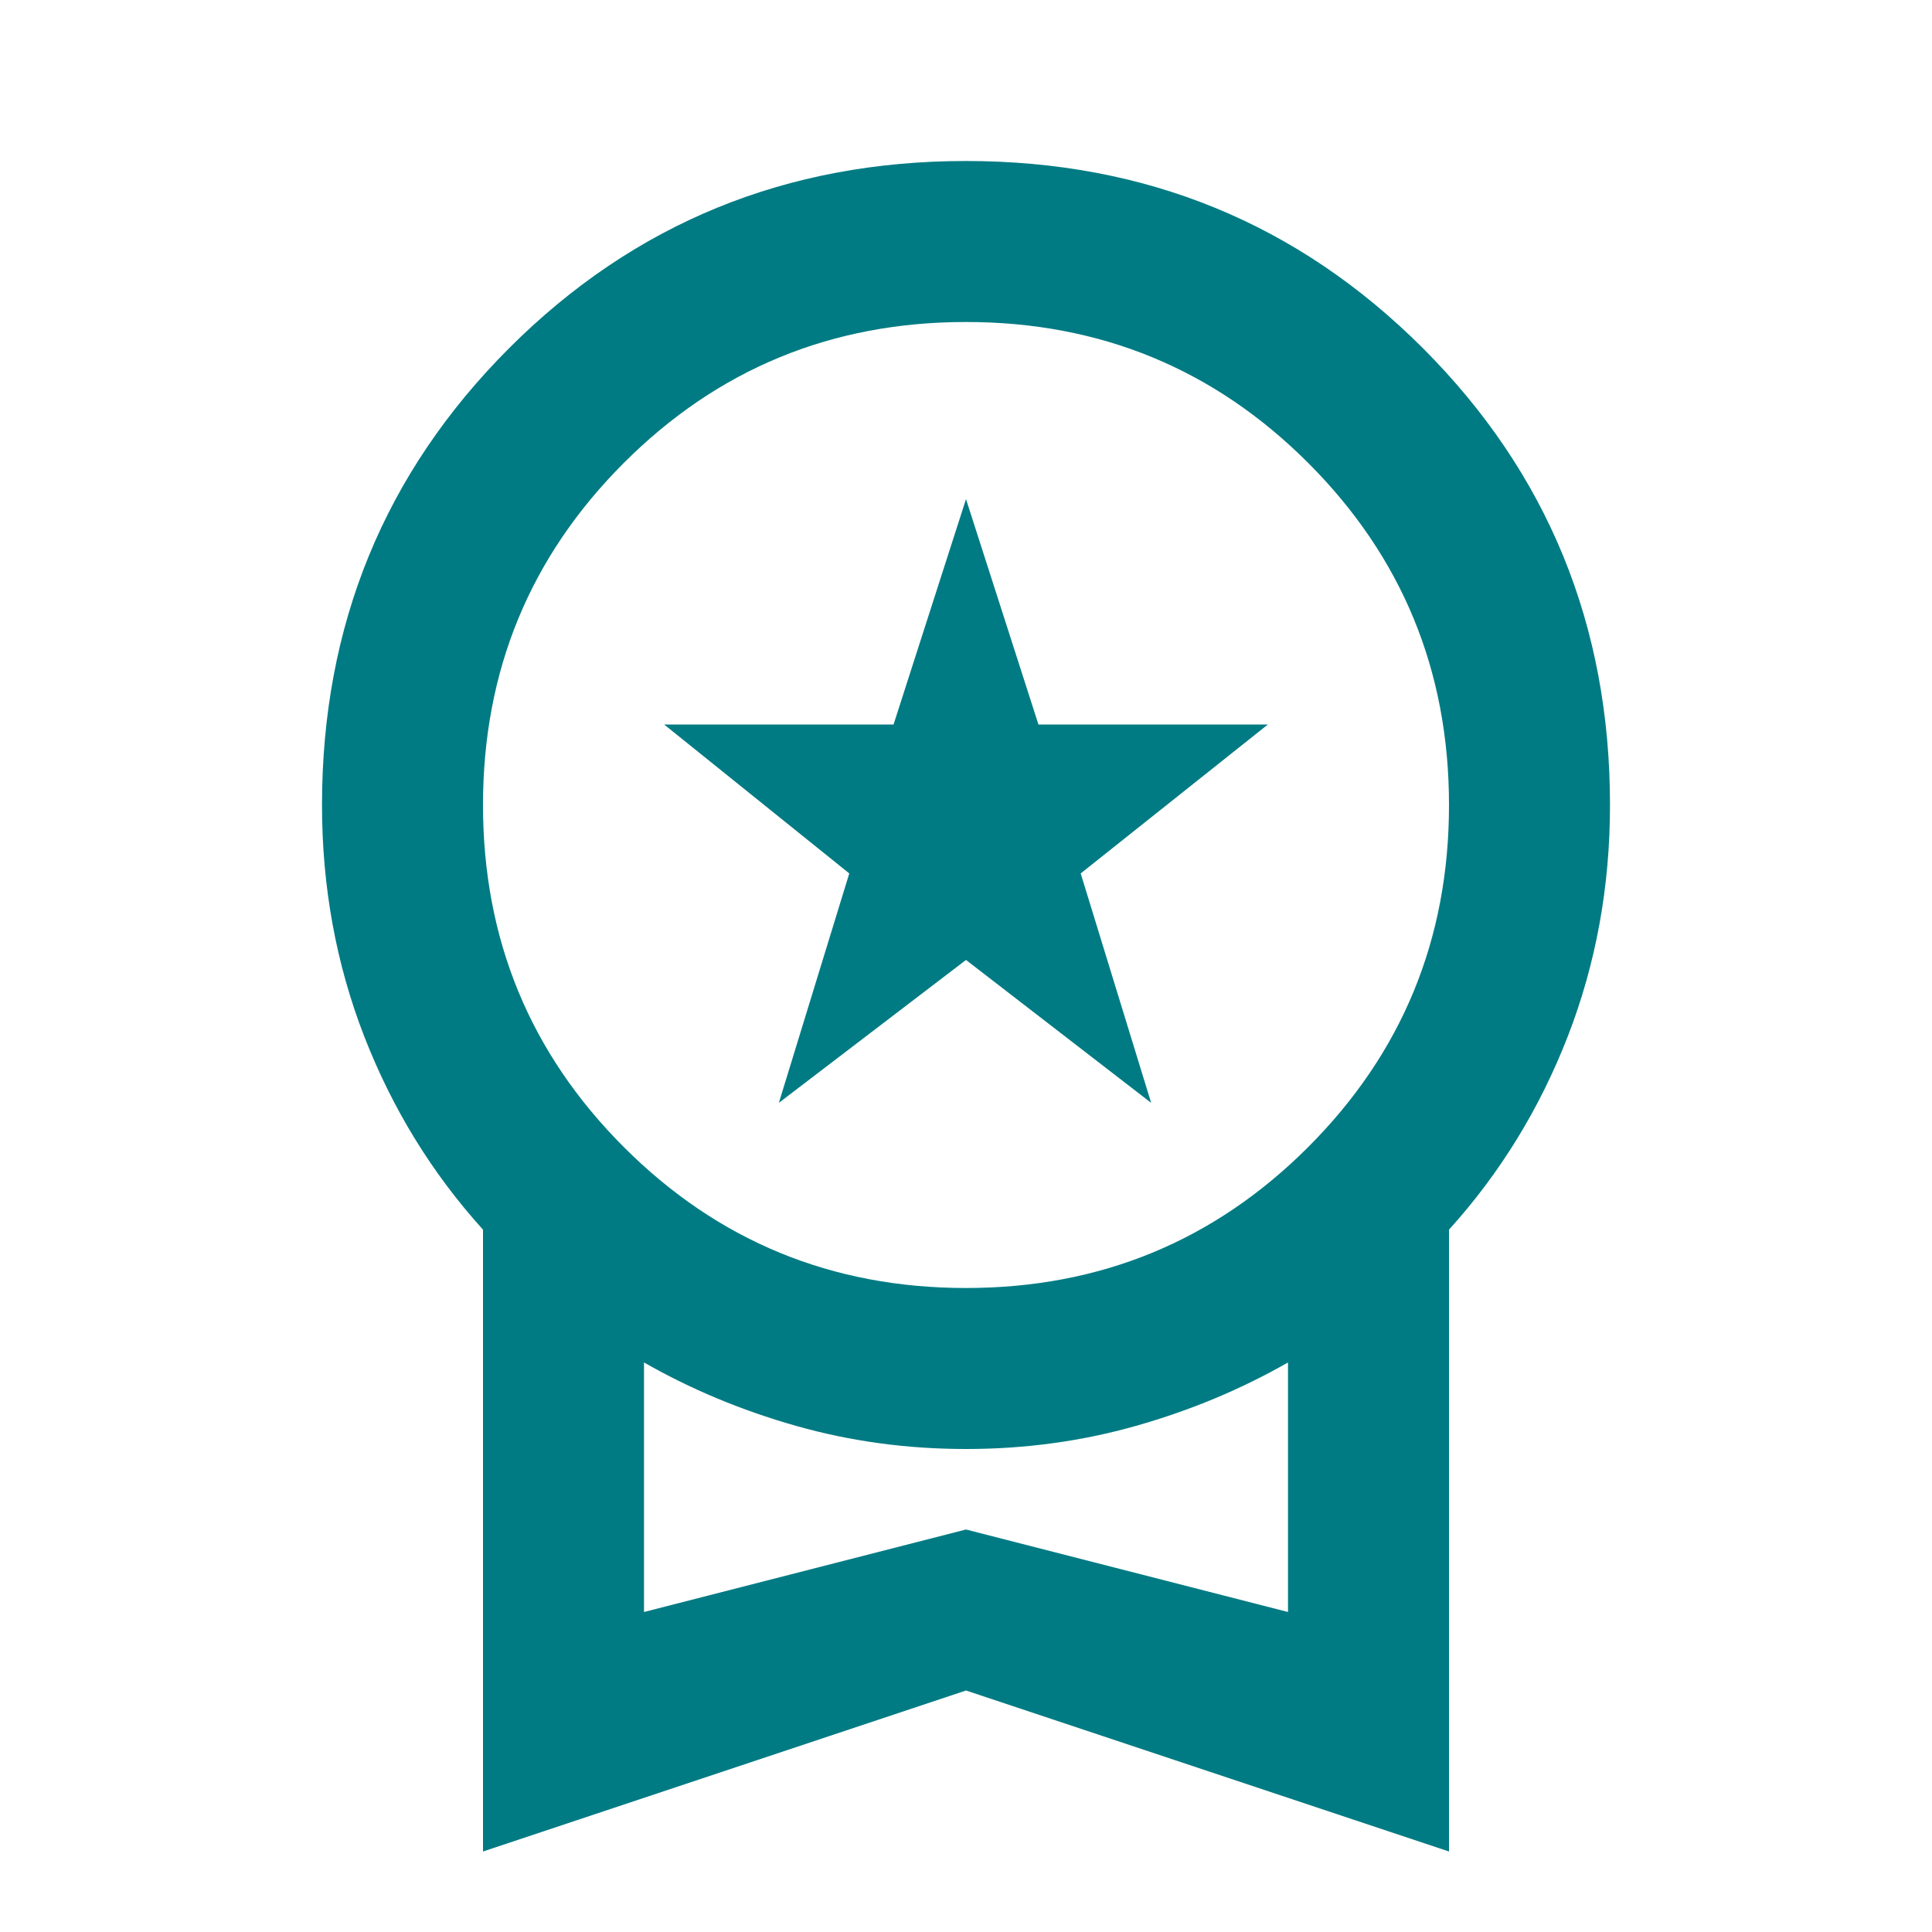 <svg width="60" height="60" viewBox="0 0 60 60" fill="none" xmlns="http://www.w3.org/2000/svg">
<mask id="mask0_143_1007" style="mask-type:alpha" maskUnits="userSpaceOnUse" x="0" y="0" width="60" height="60">
<rect width="60" height="60" fill="#D9D9D9"/>
</mask>
<g mask="url(#mask0_143_1007)">
<path d="M24.188 34.25L26.375 27.125L20.625 22.5H27.75L30 15.5L32.25 22.5H39.375L33.562 27.125L35.75 34.25L30 29.812L24.188 34.25ZM15 57.5V38.188C13.417 36.438 12.188 34.438 11.312 32.188C10.438 29.938 10 27.542 10 25C10 19.417 11.938 14.688 15.812 10.812C19.688 6.938 24.417 5 30 5C35.583 5 40.312 6.938 44.188 10.812C48.062 14.688 50 19.417 50 25C50 27.542 49.562 29.938 48.688 32.188C47.812 34.438 46.583 36.438 45 38.188V57.5L30 52.5L15 57.5ZM30 40C34.167 40 37.708 38.542 40.625 35.625C43.542 32.708 45 29.167 45 25C45 20.833 43.542 17.292 40.625 14.375C37.708 11.458 34.167 10 30 10C25.833 10 22.292 11.458 19.375 14.375C16.458 17.292 15 20.833 15 25C15 29.167 16.458 32.708 19.375 35.625C22.292 38.542 25.833 40 30 40ZM20 50.062L30 47.5L40 50.062V42.312C38.542 43.146 36.969 43.802 35.281 44.281C33.594 44.76 31.833 45 30 45C28.167 45 26.406 44.76 24.719 44.281C23.031 43.802 21.458 43.146 20 42.312V50.062Z" fill="#007B83"/>
</g>
</svg>
